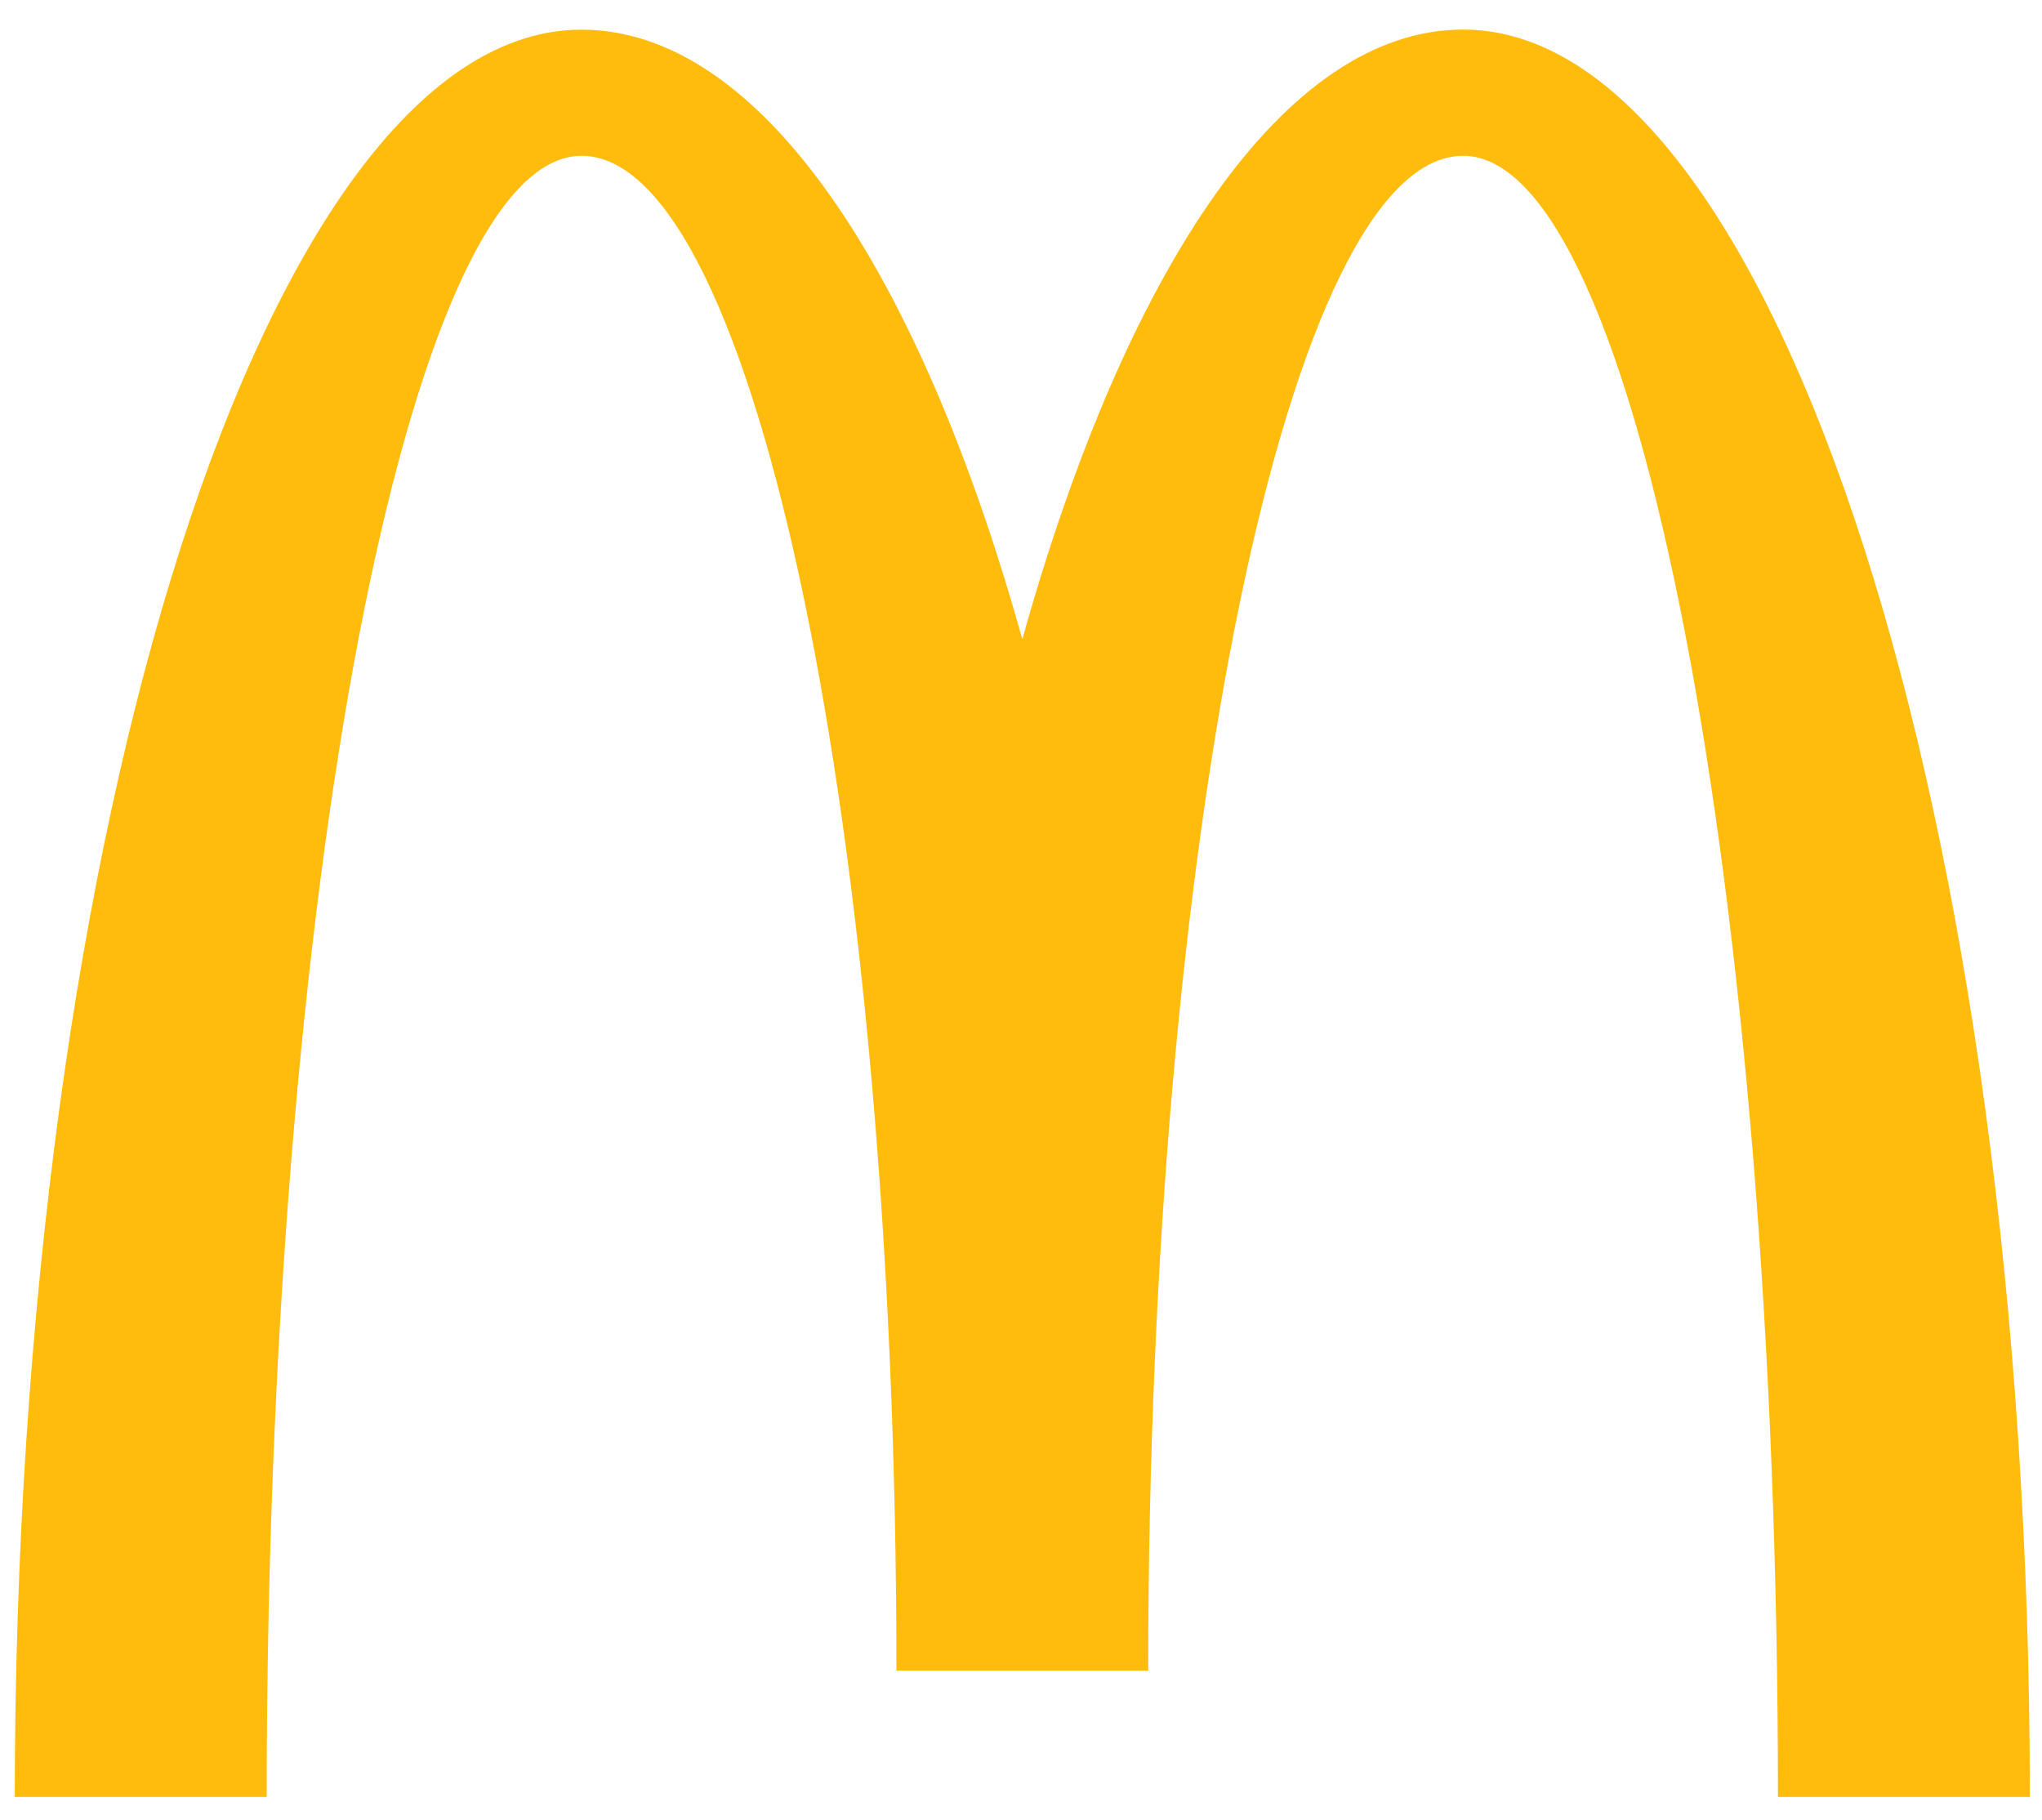 <svg xmlns="http://www.w3.org/2000/svg" fill="none" viewBox="0 0 46 41"><path fill="#ffbc0d" fill-rule="evenodd" d="M32.96 3.51c3.916 0 7.092 16.551 7.092 36.966h5.674C45.726 18.49 40.01.666 32.96.666c-4.01 0-7.59 5.357-9.93 13.733C20.69 6.024 17.111.668 13.1.668 6.05.667.333 18.49.333 40.476h5.675C6.008 20.06 9.185 3.51 13.1 3.51c3.917 0 7.094 15.278 7.094 34.122h5.672c0-18.844 3.177-34.122 7.094-34.122" clip-rule="evenodd"/></svg>

